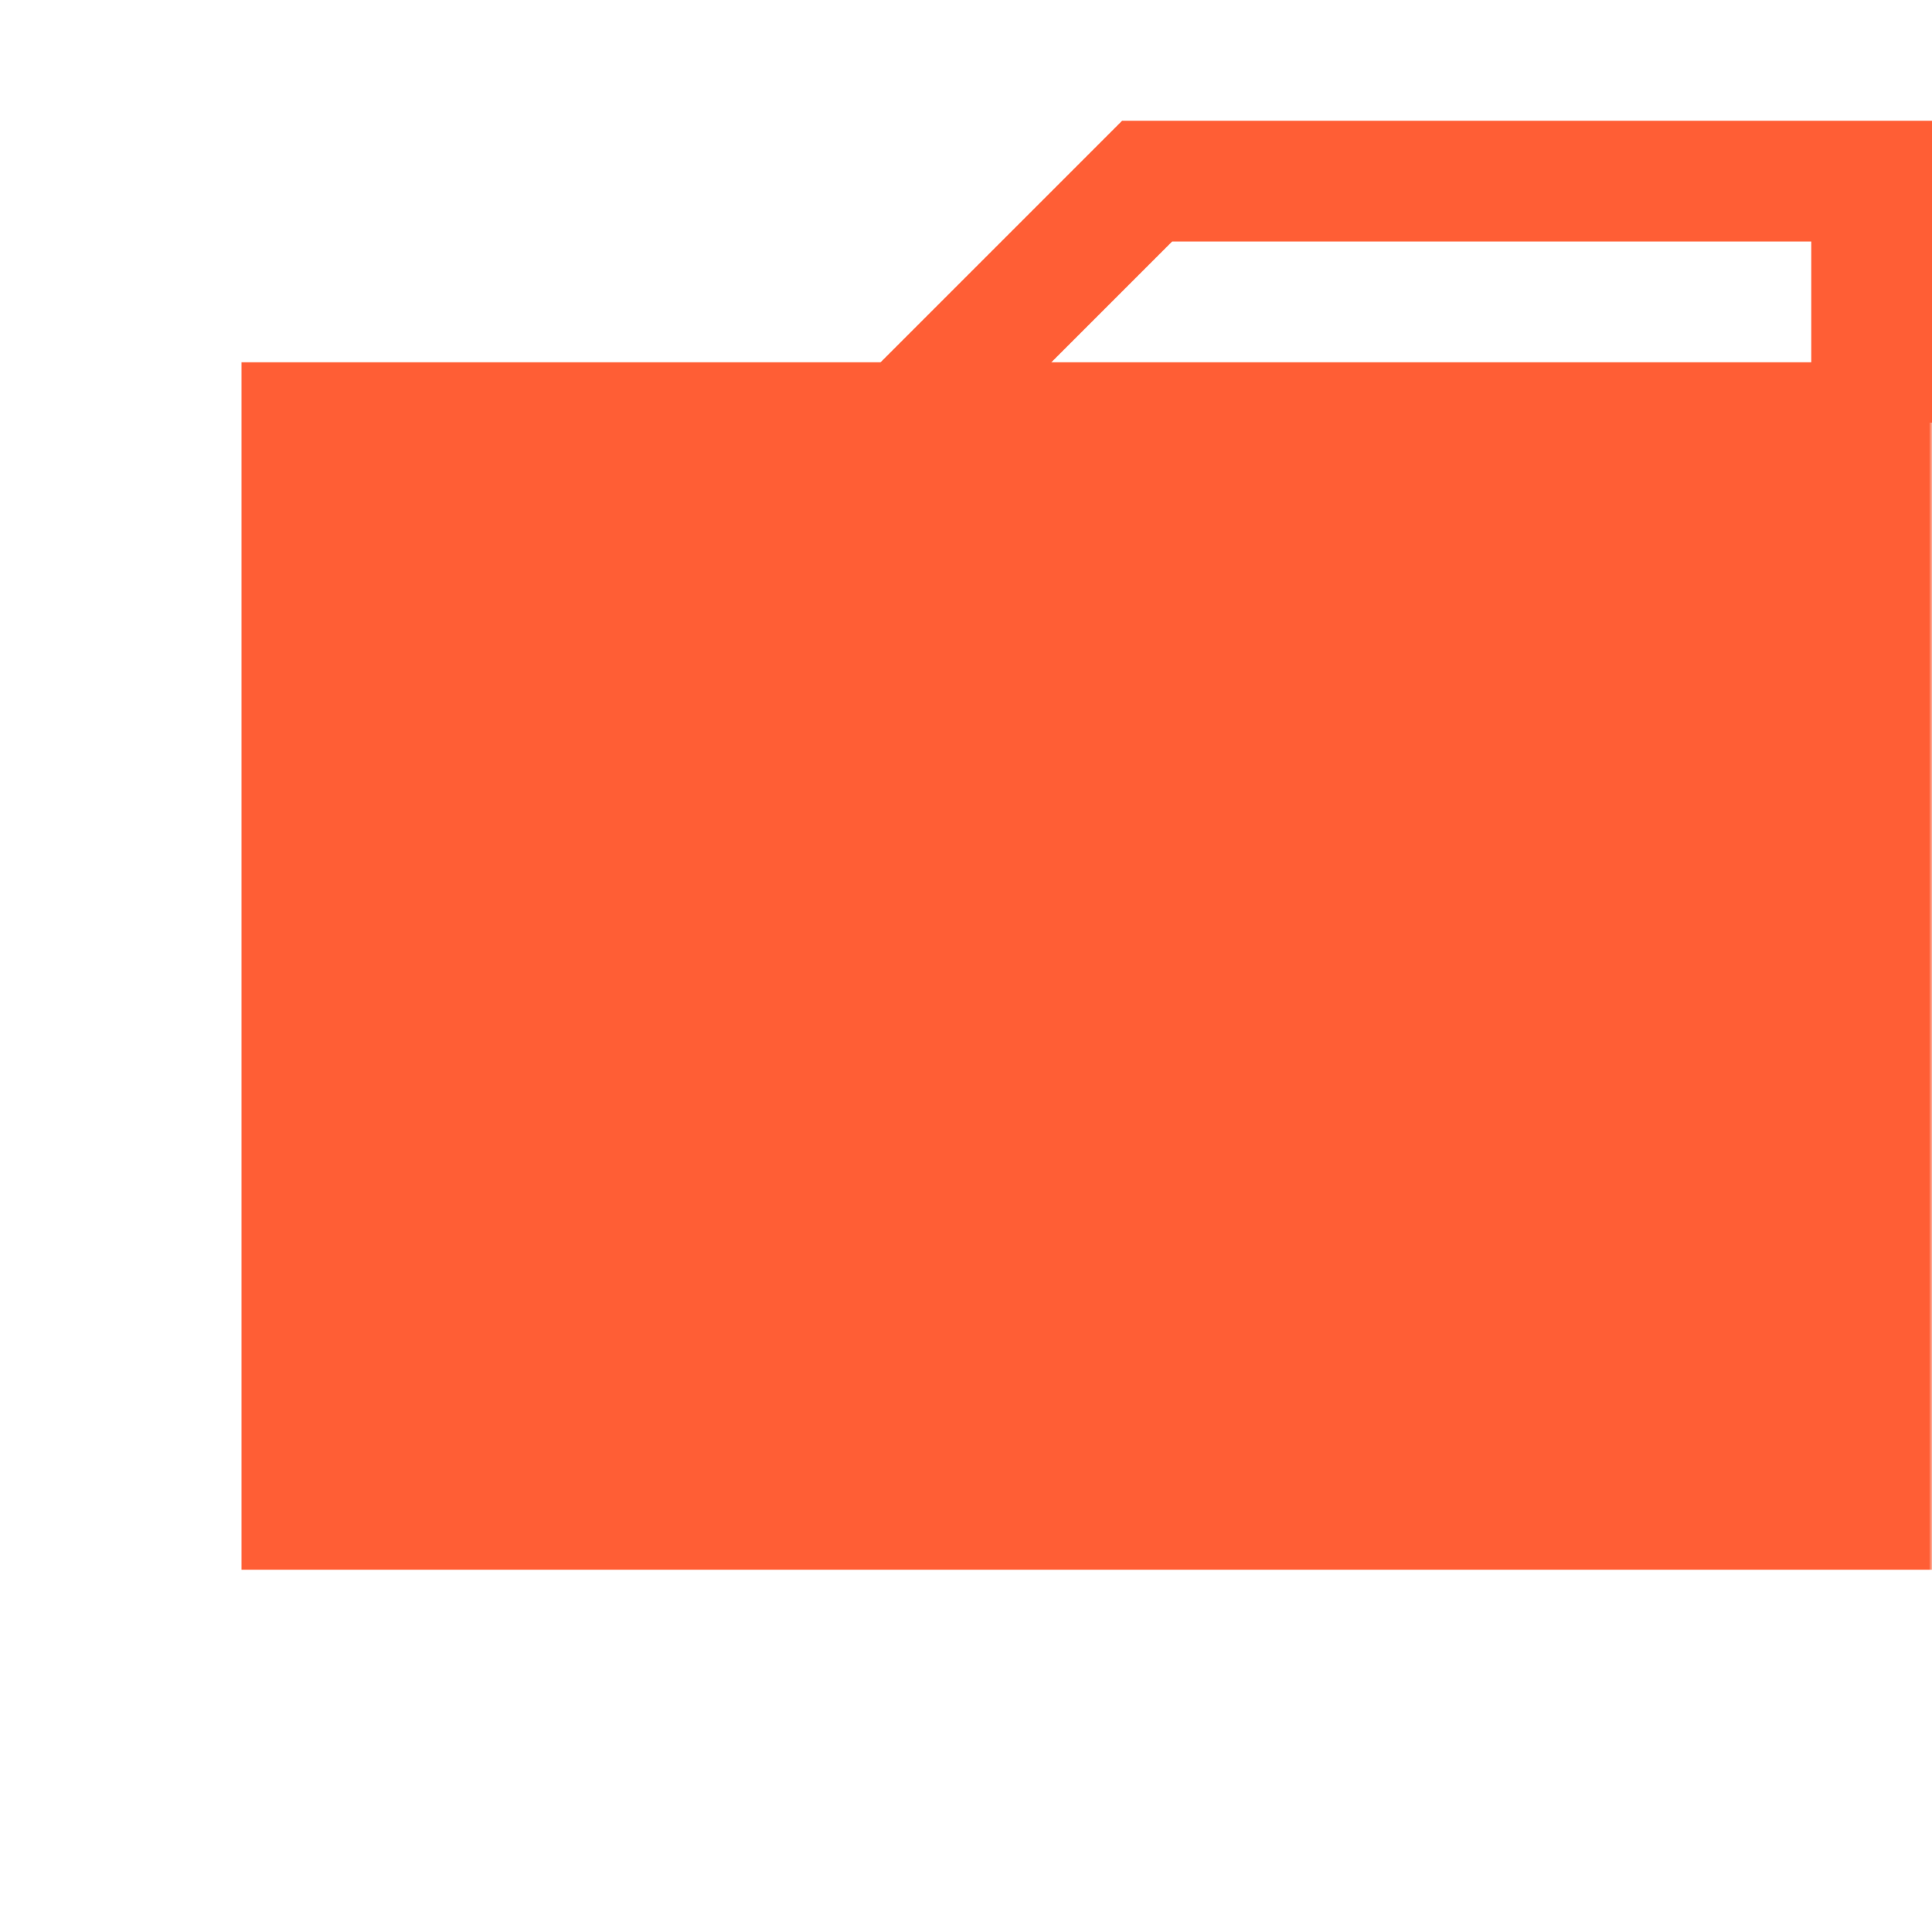 <svg xmlns="http://www.w3.org/2000/svg" width="320" height="320">
  <defs>
    <mask id="a">
      <path fill="#fff" d="M0 0h320v320H0z"/>
      <path stroke="#000" stroke-linejoin="round" stroke-width="20" d="M180 90l70 70-70 70-70-70z"/>
      <path d="M135 80l80 80m-35-35v70" stroke-width="12.5" stroke="#fff"/>
      <g fill="#fff" transform="matrix(.5 0 0 .5 100 80)">
        <circle cx="160" cy="90" r="30"/>
        <circle cx="230" cy="160" r="30"/>
        <circle cx="160" cy="230" r="30"/>
      </g>
    </mask>
  </defs>
  <path fill="rgb(255, 94, 53)" mask="url(#a)" d="M40 60h280v200H40z"/>
  <path fill="none" stroke="rgb(255, 94, 53)" stroke-width="20" d="M150 70l40-40h120v40"/>
</svg>